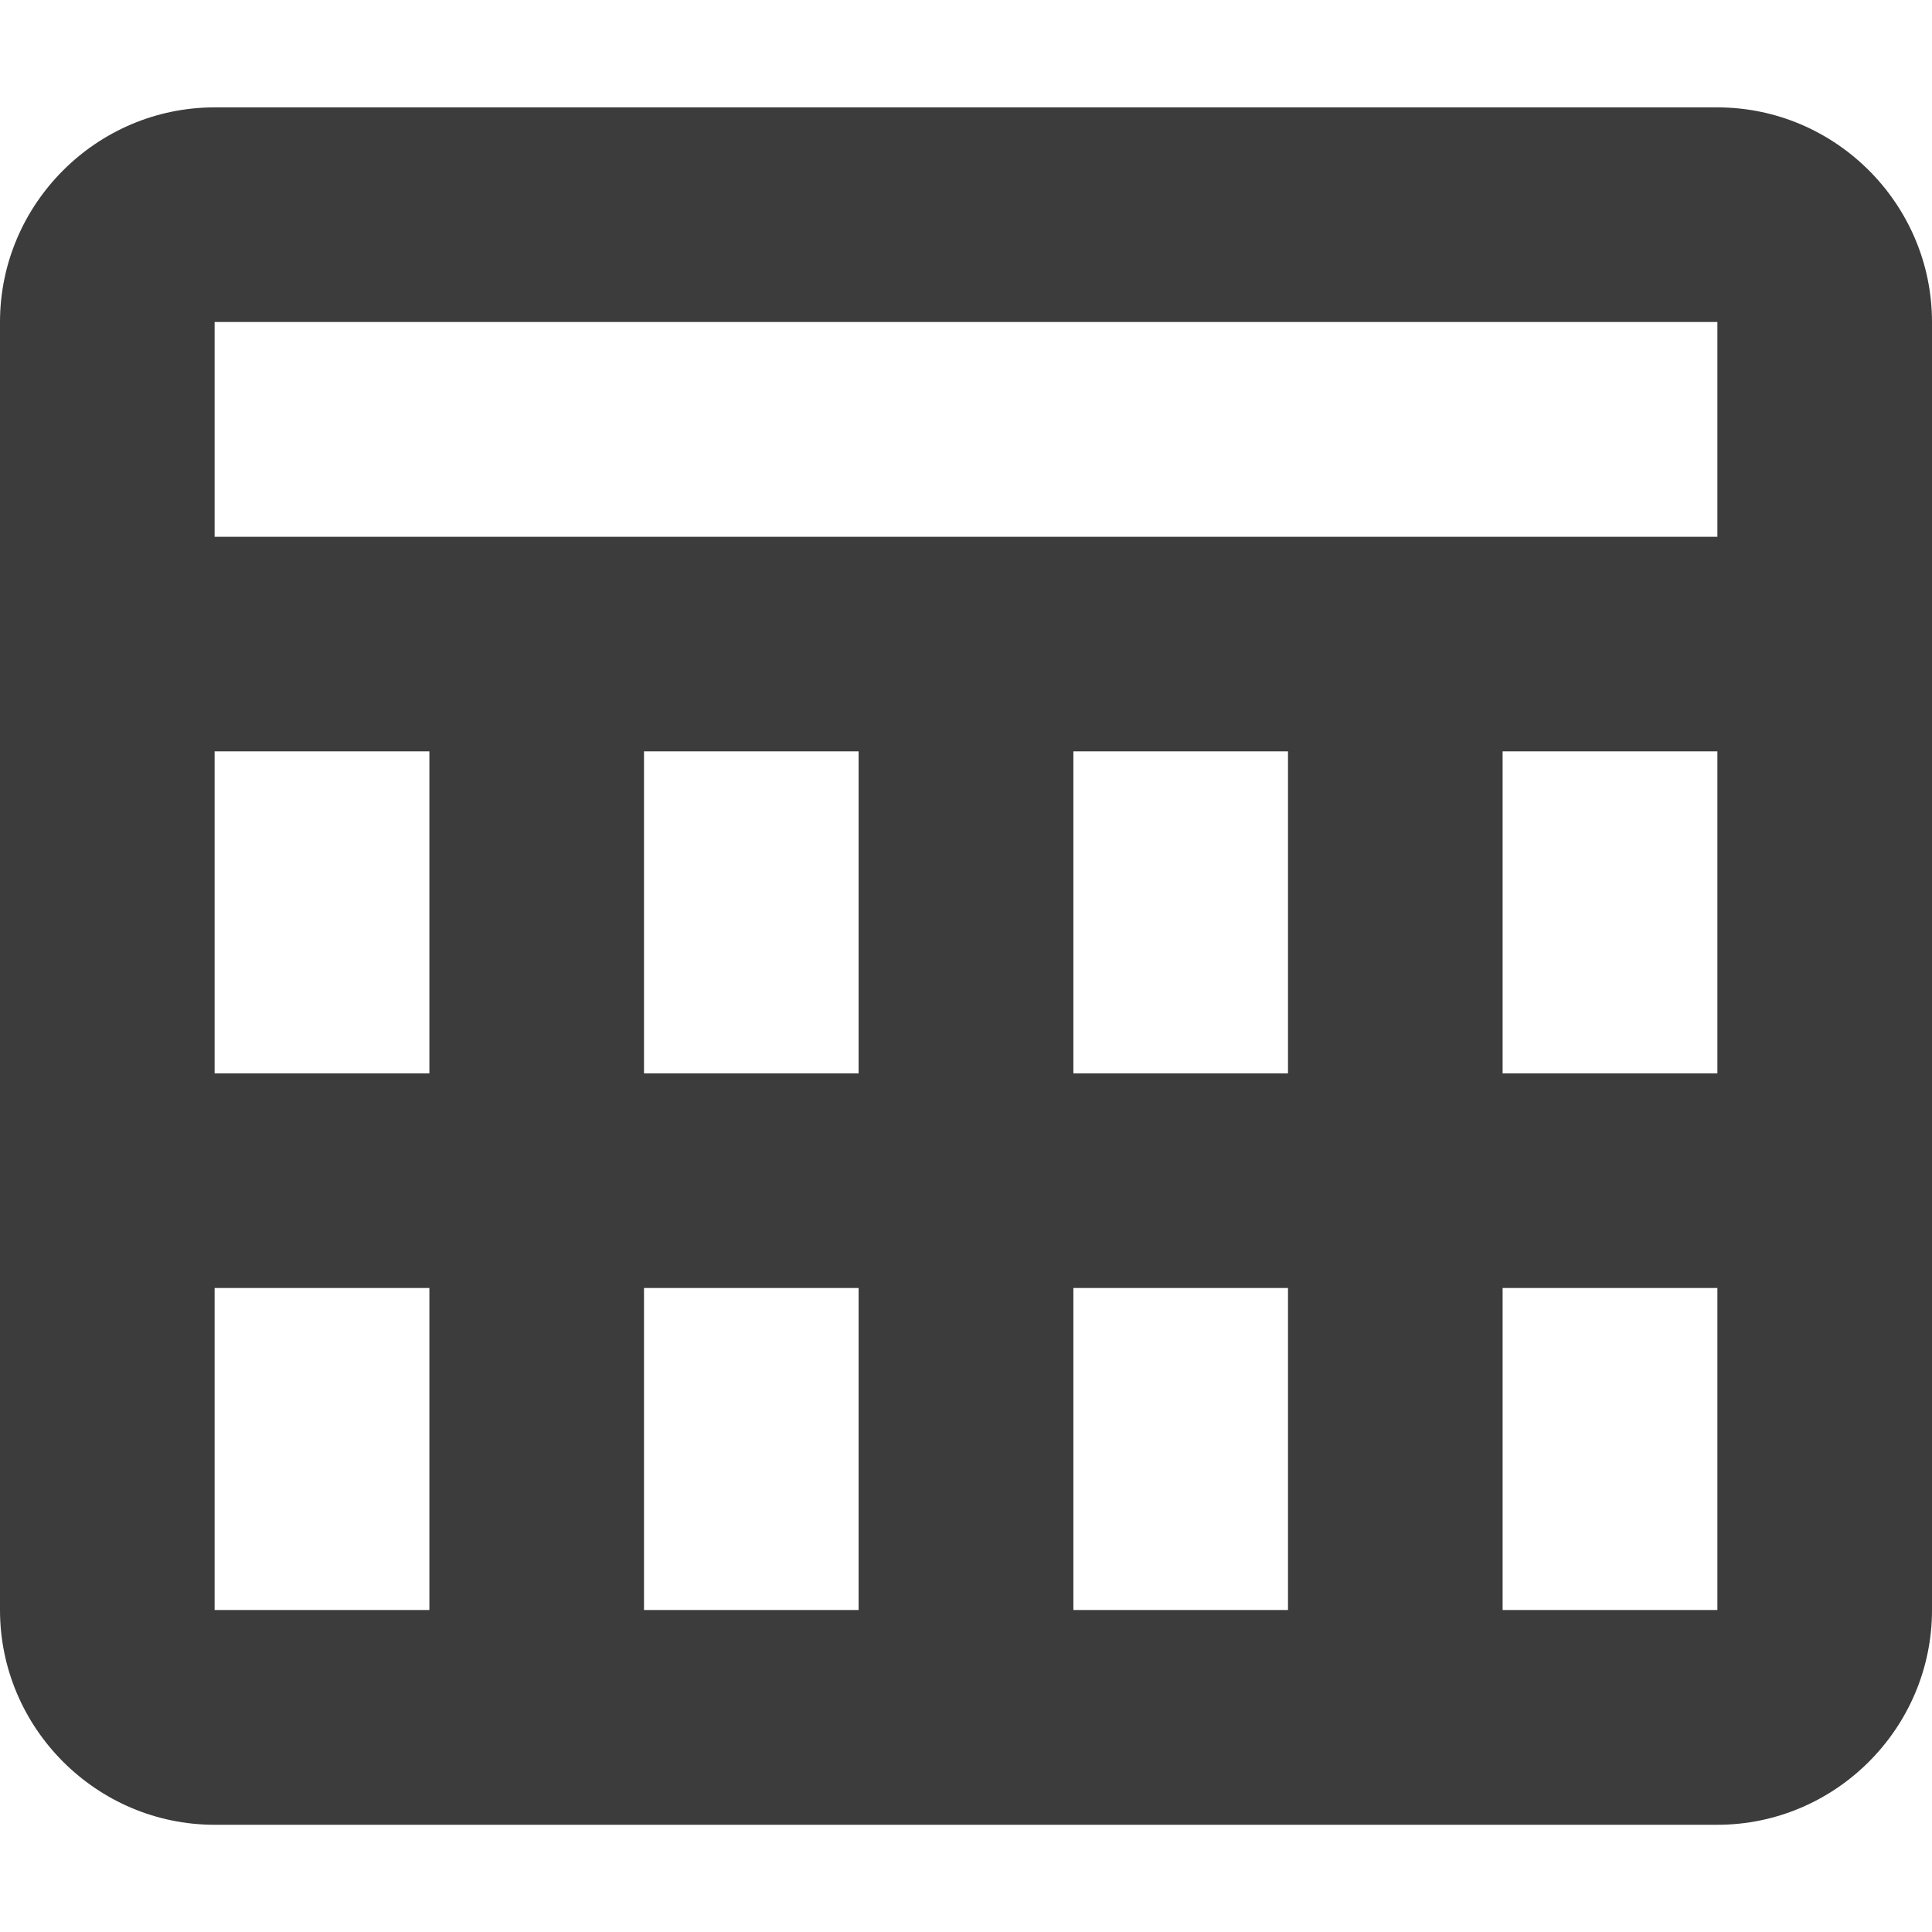 <svg width="12" height="12" viewBox="0 0 12 12" fill="none" xmlns="http://www.w3.org/2000/svg">
<path fill-rule="evenodd" clip-rule="evenodd" d="M1.333 0.667H10.667C11.4 0.667 12 1.267 12 2V10C12 10.734 11.4 11.334 10.667 11.334H1.333C0.6 11.334 0 10.734 0 10V2C0 1.267 0.6 0.667 1.333 0.667ZM1.333 6.667H2.667V4.667H1.333V6.667ZM9.333 6.667H10.667V4.667H9.333V6.667ZM1.333 10H2.667V8H1.333V10ZM9.333 10H10.667V8H9.333V10ZM8 8H6.667V10H8V8ZM6.667 6.667H8V4.667H6.667V6.667ZM5.333 8H4V10H5.333V8ZM4 4.667H5.333V6.667H4V4.667ZM1.333 3.334V2H10.667V3.334H1.333Z" fill="#3C3C3D"/>
</svg>
